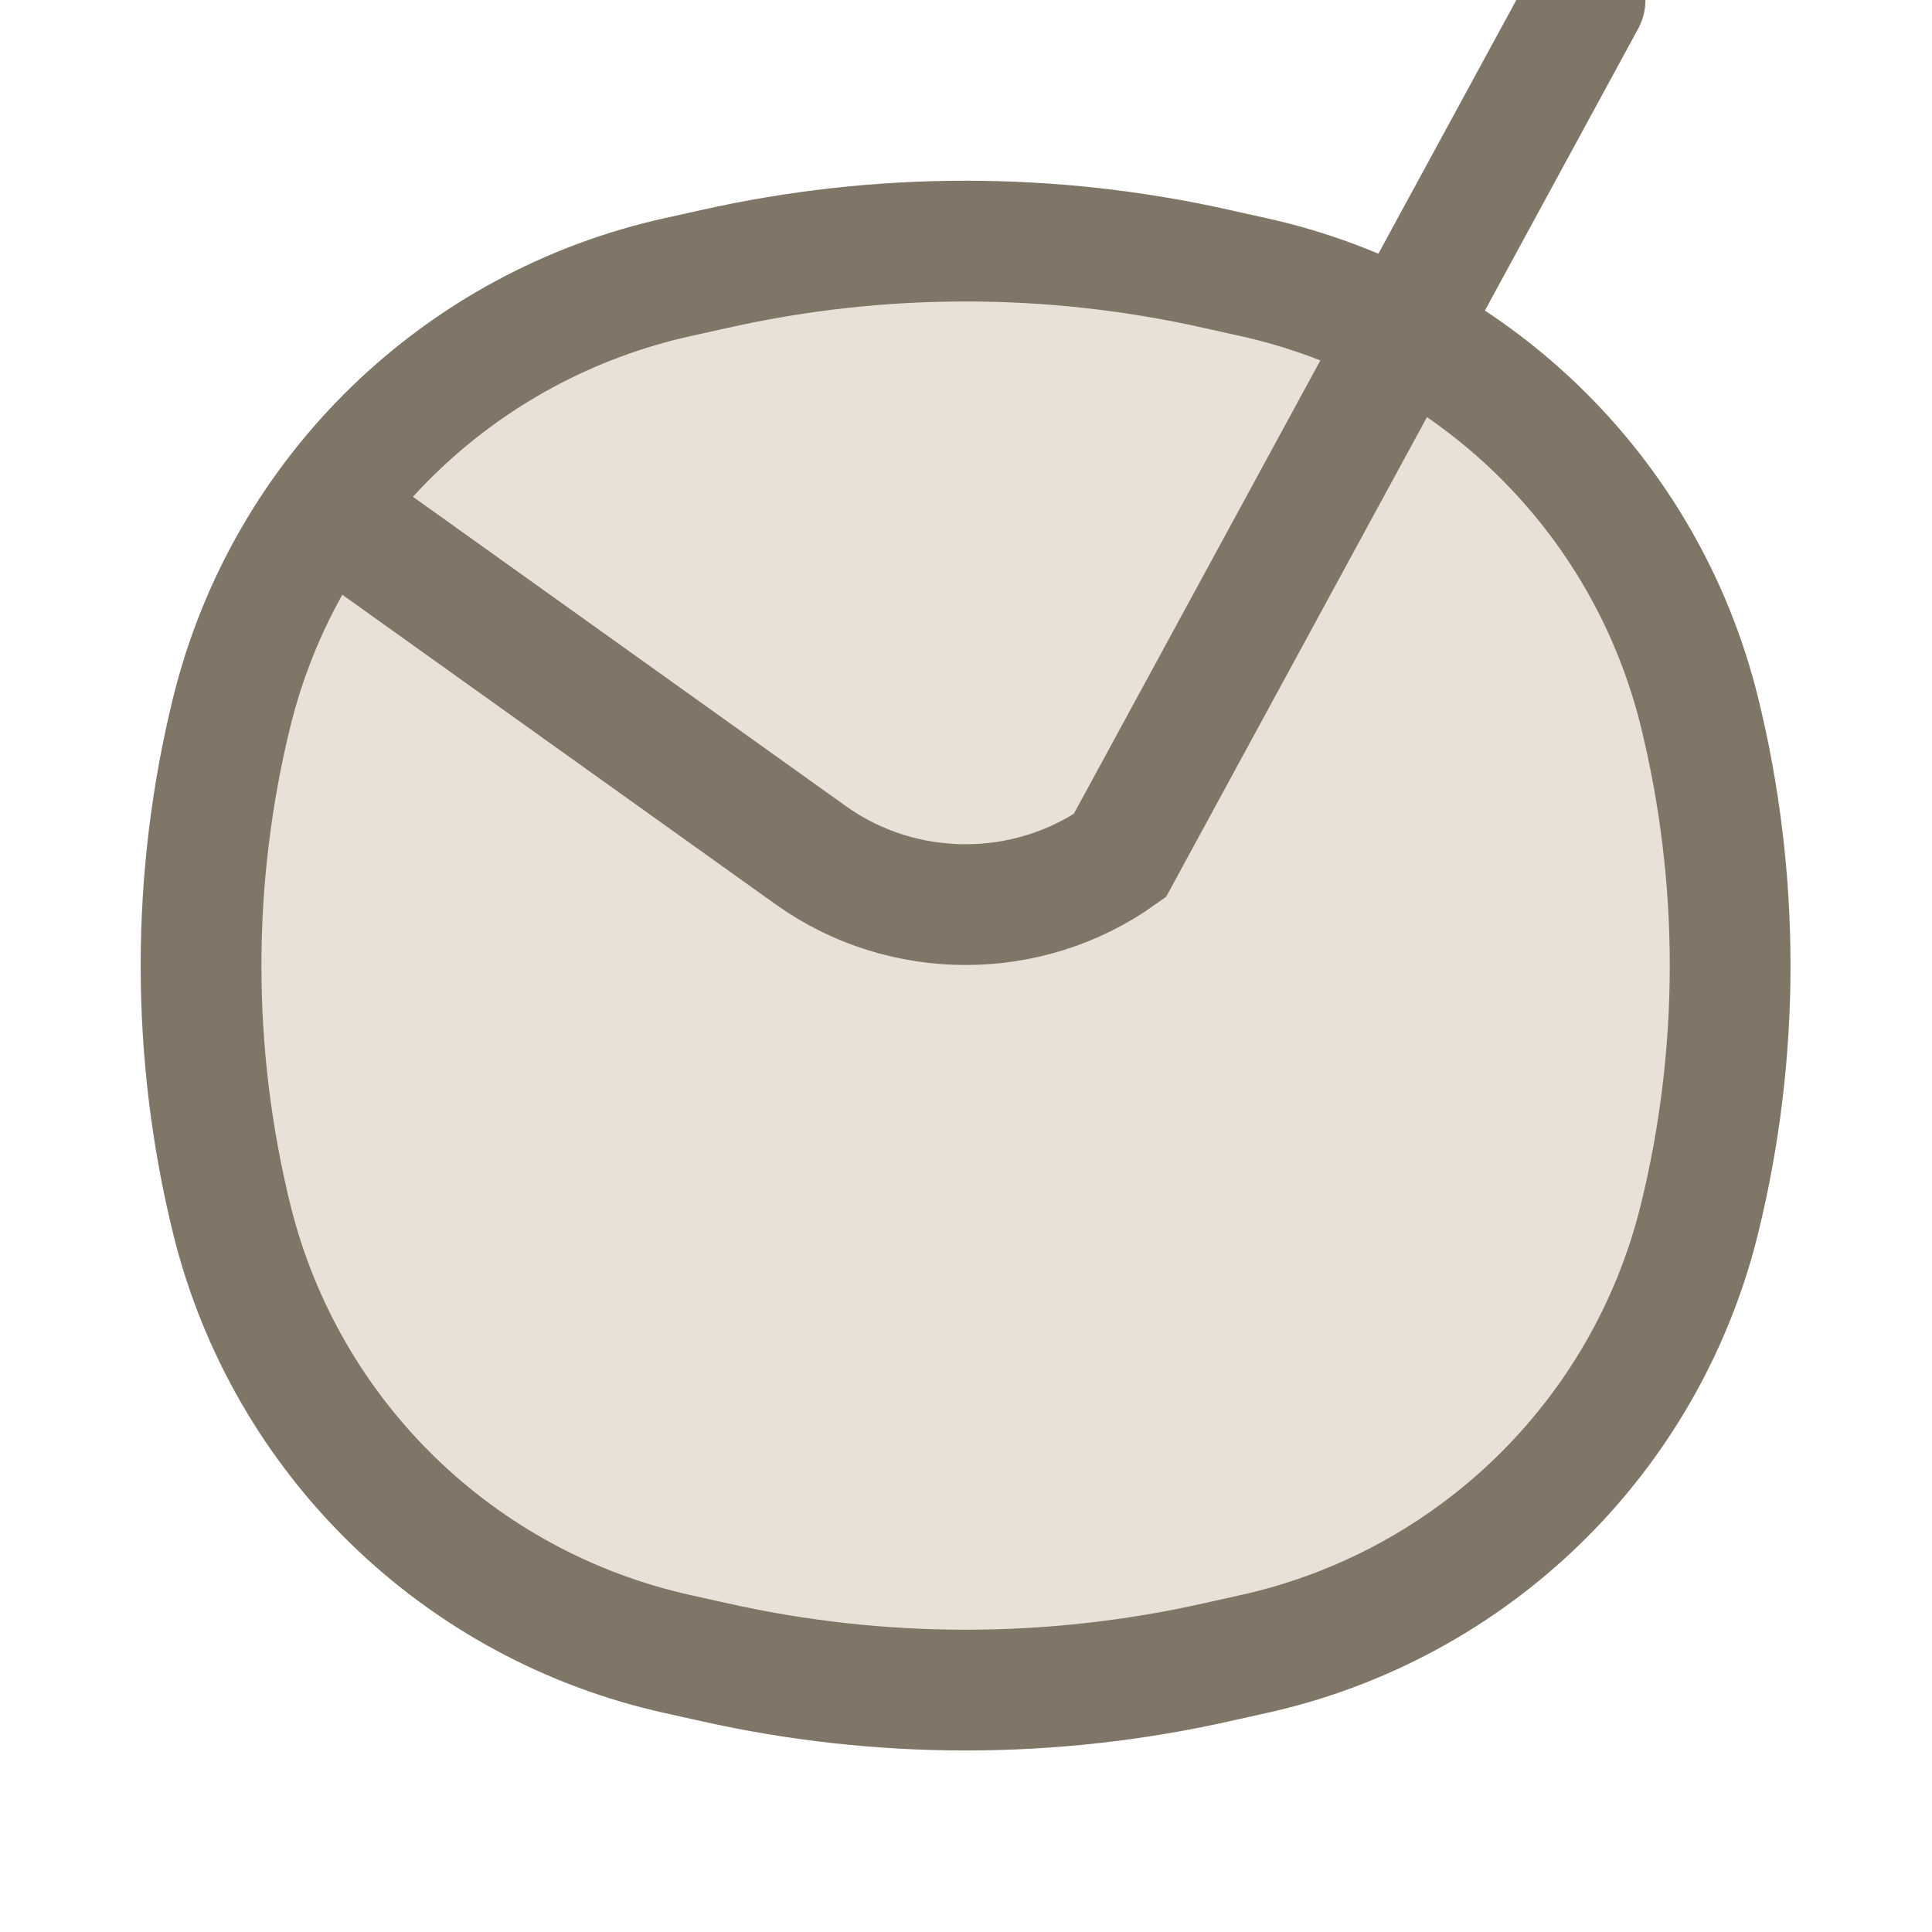 <svg width="24" height="24" viewBox="0 0 24 24" fill="none" xmlns="http://www.w3.org/2000/svg" xmlns:xlink="http://www.w3.org/1999/xlink">
	<desc>
			Created with Pixso.
	</desc>
	<defs>
		<clipPath id="clip6_2759">
			<rect width="24" height="24" fill="white" fill-opacity="0"/>
		</clipPath>
	</defs>
	<g clip-path="url(#clip6_2759)">
		<path d="M2.88 8.84C3.55 6.13 5.7 4.04 8.43 3.44L8.88 3.34C10.93 2.88 13.06 2.88 15.11 3.34L15.56 3.44C18.29 4.04 20.44 6.13 21.11 8.84C21.62 10.91 21.62 13.08 21.11 15.15C20.44 17.86 18.29 19.95 15.56 20.55L15.11 20.65C13.06 21.11 10.93 21.11 8.88 20.65L8.43 20.55C5.7 19.95 3.55 17.86 2.88 15.15C2.37 13.08 2.37 10.91 2.88 8.84ZM3.89 7.1L3.86 7.11C3.52 6.86 3.44 6.4 3.69 6.06C3.93 5.72 4.39 5.64 4.73 5.89L4.74 5.91L3.89 7.1ZM19.25 5.91L19.26 5.89C19.6 5.64 20.06 5.72 20.3 6.06C20.55 6.4 20.47 6.86 20.13 7.11L20.1 7.1L19.25 5.91Z" fill="#E9E1D8" fill-opacity="1" fill-rule="nonzero"/>
		<path d="M8.88 3.34C10.93 2.88 13.06 2.88 15.11 3.34L15.56 3.44C18.29 4.04 20.44 6.13 21.11 8.84C21.62 10.91 21.62 13.08 21.11 15.15C20.44 17.86 18.29 19.95 15.56 20.55L15.11 20.65C13.06 21.11 10.93 21.11 8.88 20.65L8.43 20.55C5.7 19.95 3.55 17.86 2.88 15.15C2.37 13.08 2.37 10.91 2.88 8.84C3.55 6.13 5.7 4.04 8.43 3.44L8.88 3.34ZM4.3 6.5L10.08 10.63C11.22 11.44 12.77 11.44 13.91 10.63L19.69 " stroke="#7F7667" stroke-opacity="1" stroke-width="1.5" stroke-linecap="round"/>
	</g>
</svg>
